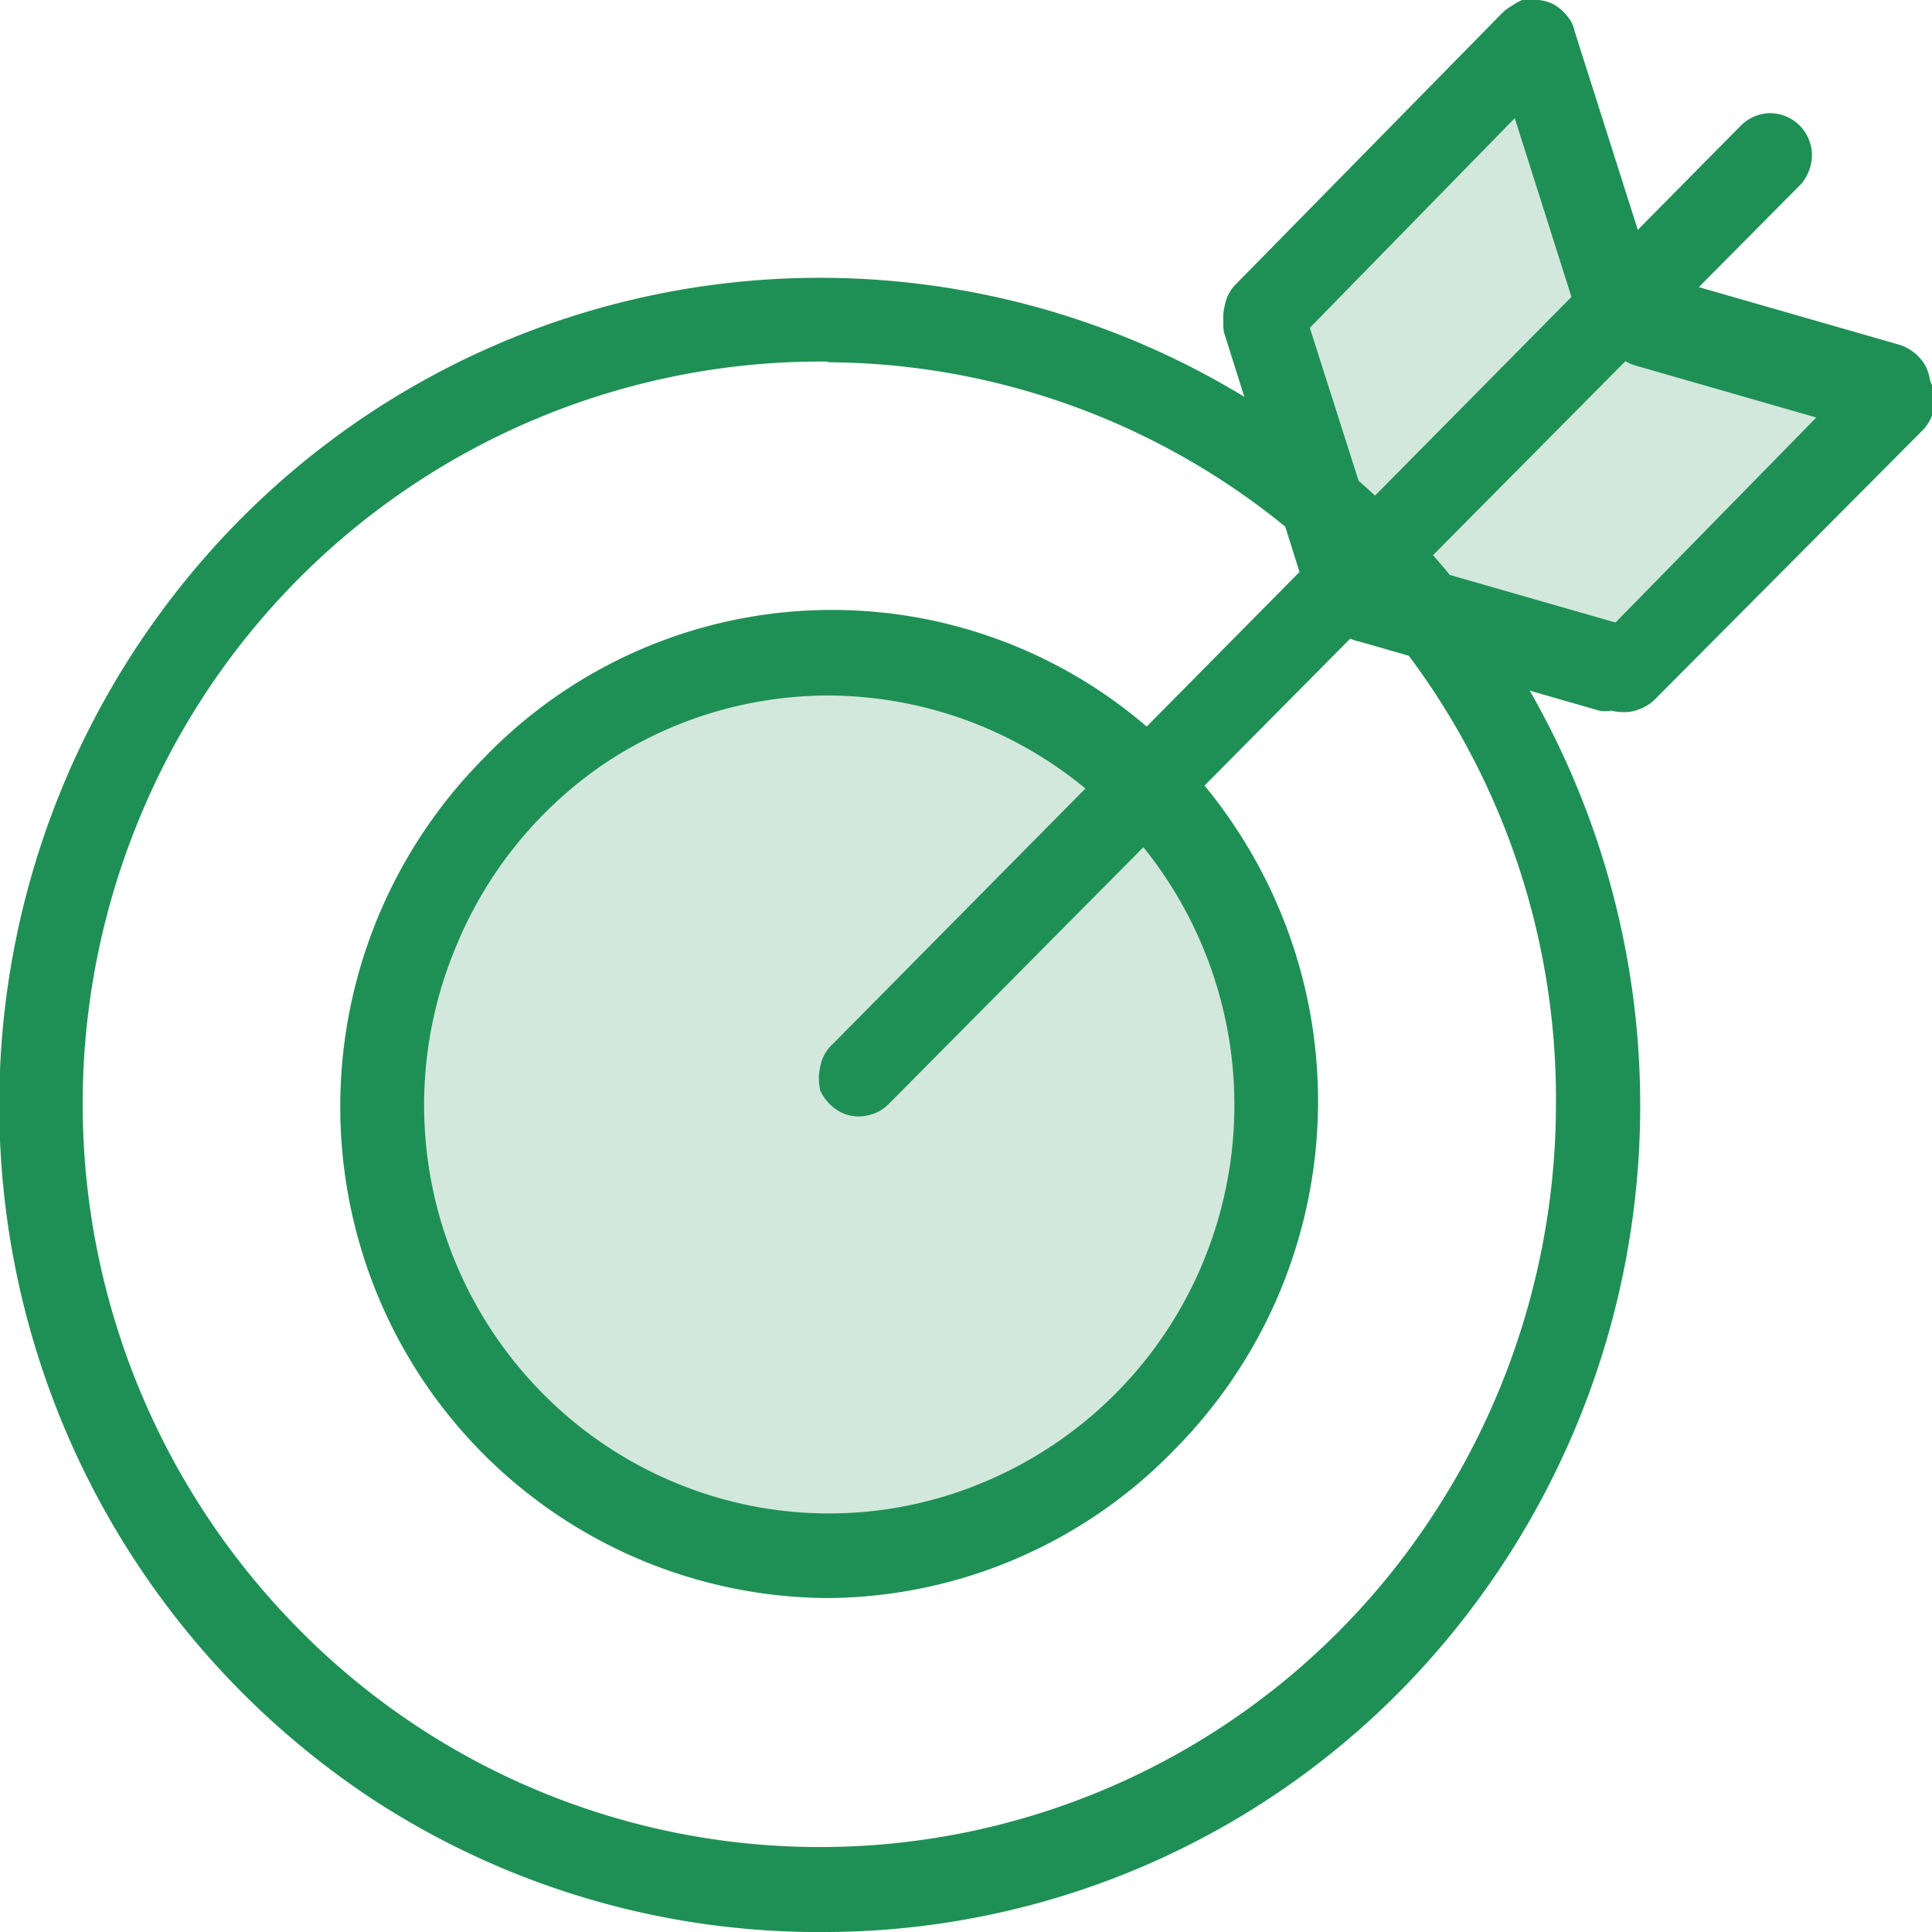 <svg width="28" height="28" id="Layer_1" data-name="Layer 1" xmlns="http://www.w3.org/2000/svg" viewBox="0 0 28 28"><defs><style>.cls-1{fill:#d2e8dd;}.cls-2{fill:#1f9055;}</style></defs><polygon class="cls-1" points="22.04 0.81 18.23 4.74 19.54 8.06 23.55 9.62 27.28 5.99 23.26 4.69 22.04 0.81"/><path class="cls-1" d="M12,23.16a7.1,7.1,0,0,1-6.54-4.42A7.17,7.17,0,0,1,7,11,7,7,0,0,1,17.91,12a7.17,7.17,0,0,1-.88,9A7.06,7.06,0,0,1,12,23.16Z" transform="translate(0 0)"/><path class="cls-1" d="M12,10.08a5.85,5.85,0,0,0-3.26,1A5.93,5.93,0,0,0,6.6,13.74,5.94,5.94,0,0,0,7.87,20.2a5.86,5.86,0,0,0,3,1.62,5.79,5.79,0,0,0,3.39-.34,5.91,5.91,0,0,0,2.64-2.18,5.95,5.95,0,0,0-.74-7.48A5.88,5.88,0,0,0,12,10.08Z" transform="translate(0 0)"/><path class="cls-2" d="M18.31,5.16a.61.61,0,0,1-.56-.38.69.69,0,0,1,0-.35.58.58,0,0,1,.16-.31L21.76.2A.67.67,0,0,1,22.19,0a.56.56,0,0,1,.42.18.64.64,0,0,1,.18.42.63.63,0,0,1-.17.43L18.74,5A.58.58,0,0,1,18.31,5.16Z" transform="translate(0 0)"/><path class="cls-2" d="M23.35,4.74a.62.62,0,0,1-.57-.42L21.67.82a.5.5,0,0,1,0-.24A.53.53,0,0,1,21.7.34a.52.52,0,0,1,.14-.19A.68.68,0,0,1,22.06,0a.63.63,0,0,1,.24,0,.62.62,0,0,1,.23.07.69.69,0,0,1,.18.16.46.46,0,0,1,.11.22l1.11,3.49a.59.59,0,0,1-.39.77A.58.58,0,0,1,23.35,4.74Z" transform="translate(0 0)"/><path class="cls-2" d="M19.42,8.74a.6.6,0,0,1-.36-.12.63.63,0,0,1-.22-.31l-1.1-3.49a.69.69,0,0,1,0-.25.53.53,0,0,1,.06-.24.55.55,0,0,1,.15-.19A.45.45,0,0,1,18.12,4a.5.5,0,0,1,.24,0,.61.61,0,0,1,.24.07.69.69,0,0,1,.18.16.54.54,0,0,1,.11.23L20,7.94a1,1,0,0,1,0,.24.62.62,0,0,1-.07.23.52.52,0,0,1-.15.18.59.59,0,0,1-.2.12A.63.63,0,0,1,19.42,8.74Z" transform="translate(0 0)"/><path class="cls-2" d="M12,23.16a7.1,7.1,0,0,1-6.54-4.42A7.17,7.17,0,0,1,7,11,7,7,0,0,1,17.91,12a7.17,7.17,0,0,1-.88,9A7.06,7.06,0,0,1,12,23.16Zm0-13.08a5.85,5.85,0,0,0-3.26,1A5.93,5.93,0,0,0,6.6,13.74,5.94,5.94,0,0,0,7.87,20.2a5.86,5.86,0,0,0,3,1.62,5.79,5.79,0,0,0,3.39-.34,5.91,5.91,0,0,0,2.64-2.18,5.95,5.95,0,0,0-.74-7.48A5.88,5.88,0,0,0,12,10.08Z" transform="translate(0 0)"/><path class="cls-2" d="M12,28a11.82,11.82,0,0,1-6.64-1.95A12.06,12.06,0,0,1,3.43,7.58,11.83,11.83,0,0,1,21.75,9.33a12.09,12.09,0,0,1-1.4,15.12A11.75,11.75,0,0,1,12,28ZM12,5.24a10.68,10.68,0,0,0-9.95,6.55A10.82,10.82,0,0,0,4.29,23.57,10.61,10.61,0,0,0,20.74,22a10.87,10.87,0,0,0,1.81-6,10.73,10.73,0,0,0-3.06-7.58A10.58,10.58,0,0,0,12,5.25Z" transform="translate(0 0)"/><path class="cls-2" d="M12.45,16.18a.56.56,0,0,1-.33-.1.67.67,0,0,1-.23-.27.74.74,0,0,1,0-.36.56.56,0,0,1,.17-.31L25.24,1.81a.61.61,0,0,1,.42-.17.61.61,0,0,1,.6.61.65.65,0,0,1-.16.42L12.88,16a.64.64,0,0,1-.19.13A.67.67,0,0,1,12.45,16.18Z" transform="translate(0 0)"/><path class="cls-2" d="M23.51,10.32a.6.6,0,0,1-.34-.11A.53.53,0,0,1,23,9.94a.6.6,0,0,1,0-.35.76.76,0,0,1,.17-.32L27,5.36a.6.6,0,0,1,.44-.18.65.65,0,0,1,.43.19.64.64,0,0,1,.17.44.62.62,0,0,1-.18.43l-3.88,3.9a.63.63,0,0,1-.2.13A.59.59,0,0,1,23.51,10.32Z" transform="translate(0 0)"/><path class="cls-2" d="M23.35,10.3a.51.51,0,0,1-.17,0l-3.47-1a.64.64,0,0,1-.24-.1.55.55,0,0,1-.26-.42.53.53,0,0,1,0-.25,1,1,0,0,1,.12-.23.59.59,0,0,1,.2-.15A.73.73,0,0,1,19.78,8a.7.7,0,0,1,.25.05l3.48,1a.63.63,0,0,1,.34.26.61.61,0,0,1,.09.42.63.63,0,0,1-.21.37.58.58,0,0,1-.39.15Z" transform="translate(0 0)"/><path class="cls-2" d="M27.37,6.3a.57.57,0,0,1-.18,0l-3.48-1a.65.65,0,0,1-.22-.11.7.7,0,0,1-.15-.19.63.63,0,0,1-.08-.23.66.66,0,0,1,0-.24.65.65,0,0,1,.11-.22.7.7,0,0,1,.19-.15A.46.46,0,0,1,23.82,4a.5.5,0,0,1,.24,0l3.48,1a.68.68,0,0,1,.34.26.62.62,0,0,1,.09.42.61.61,0,0,1-.21.37A.58.58,0,0,1,27.37,6.3Z" transform="translate(0 0)"/></svg>